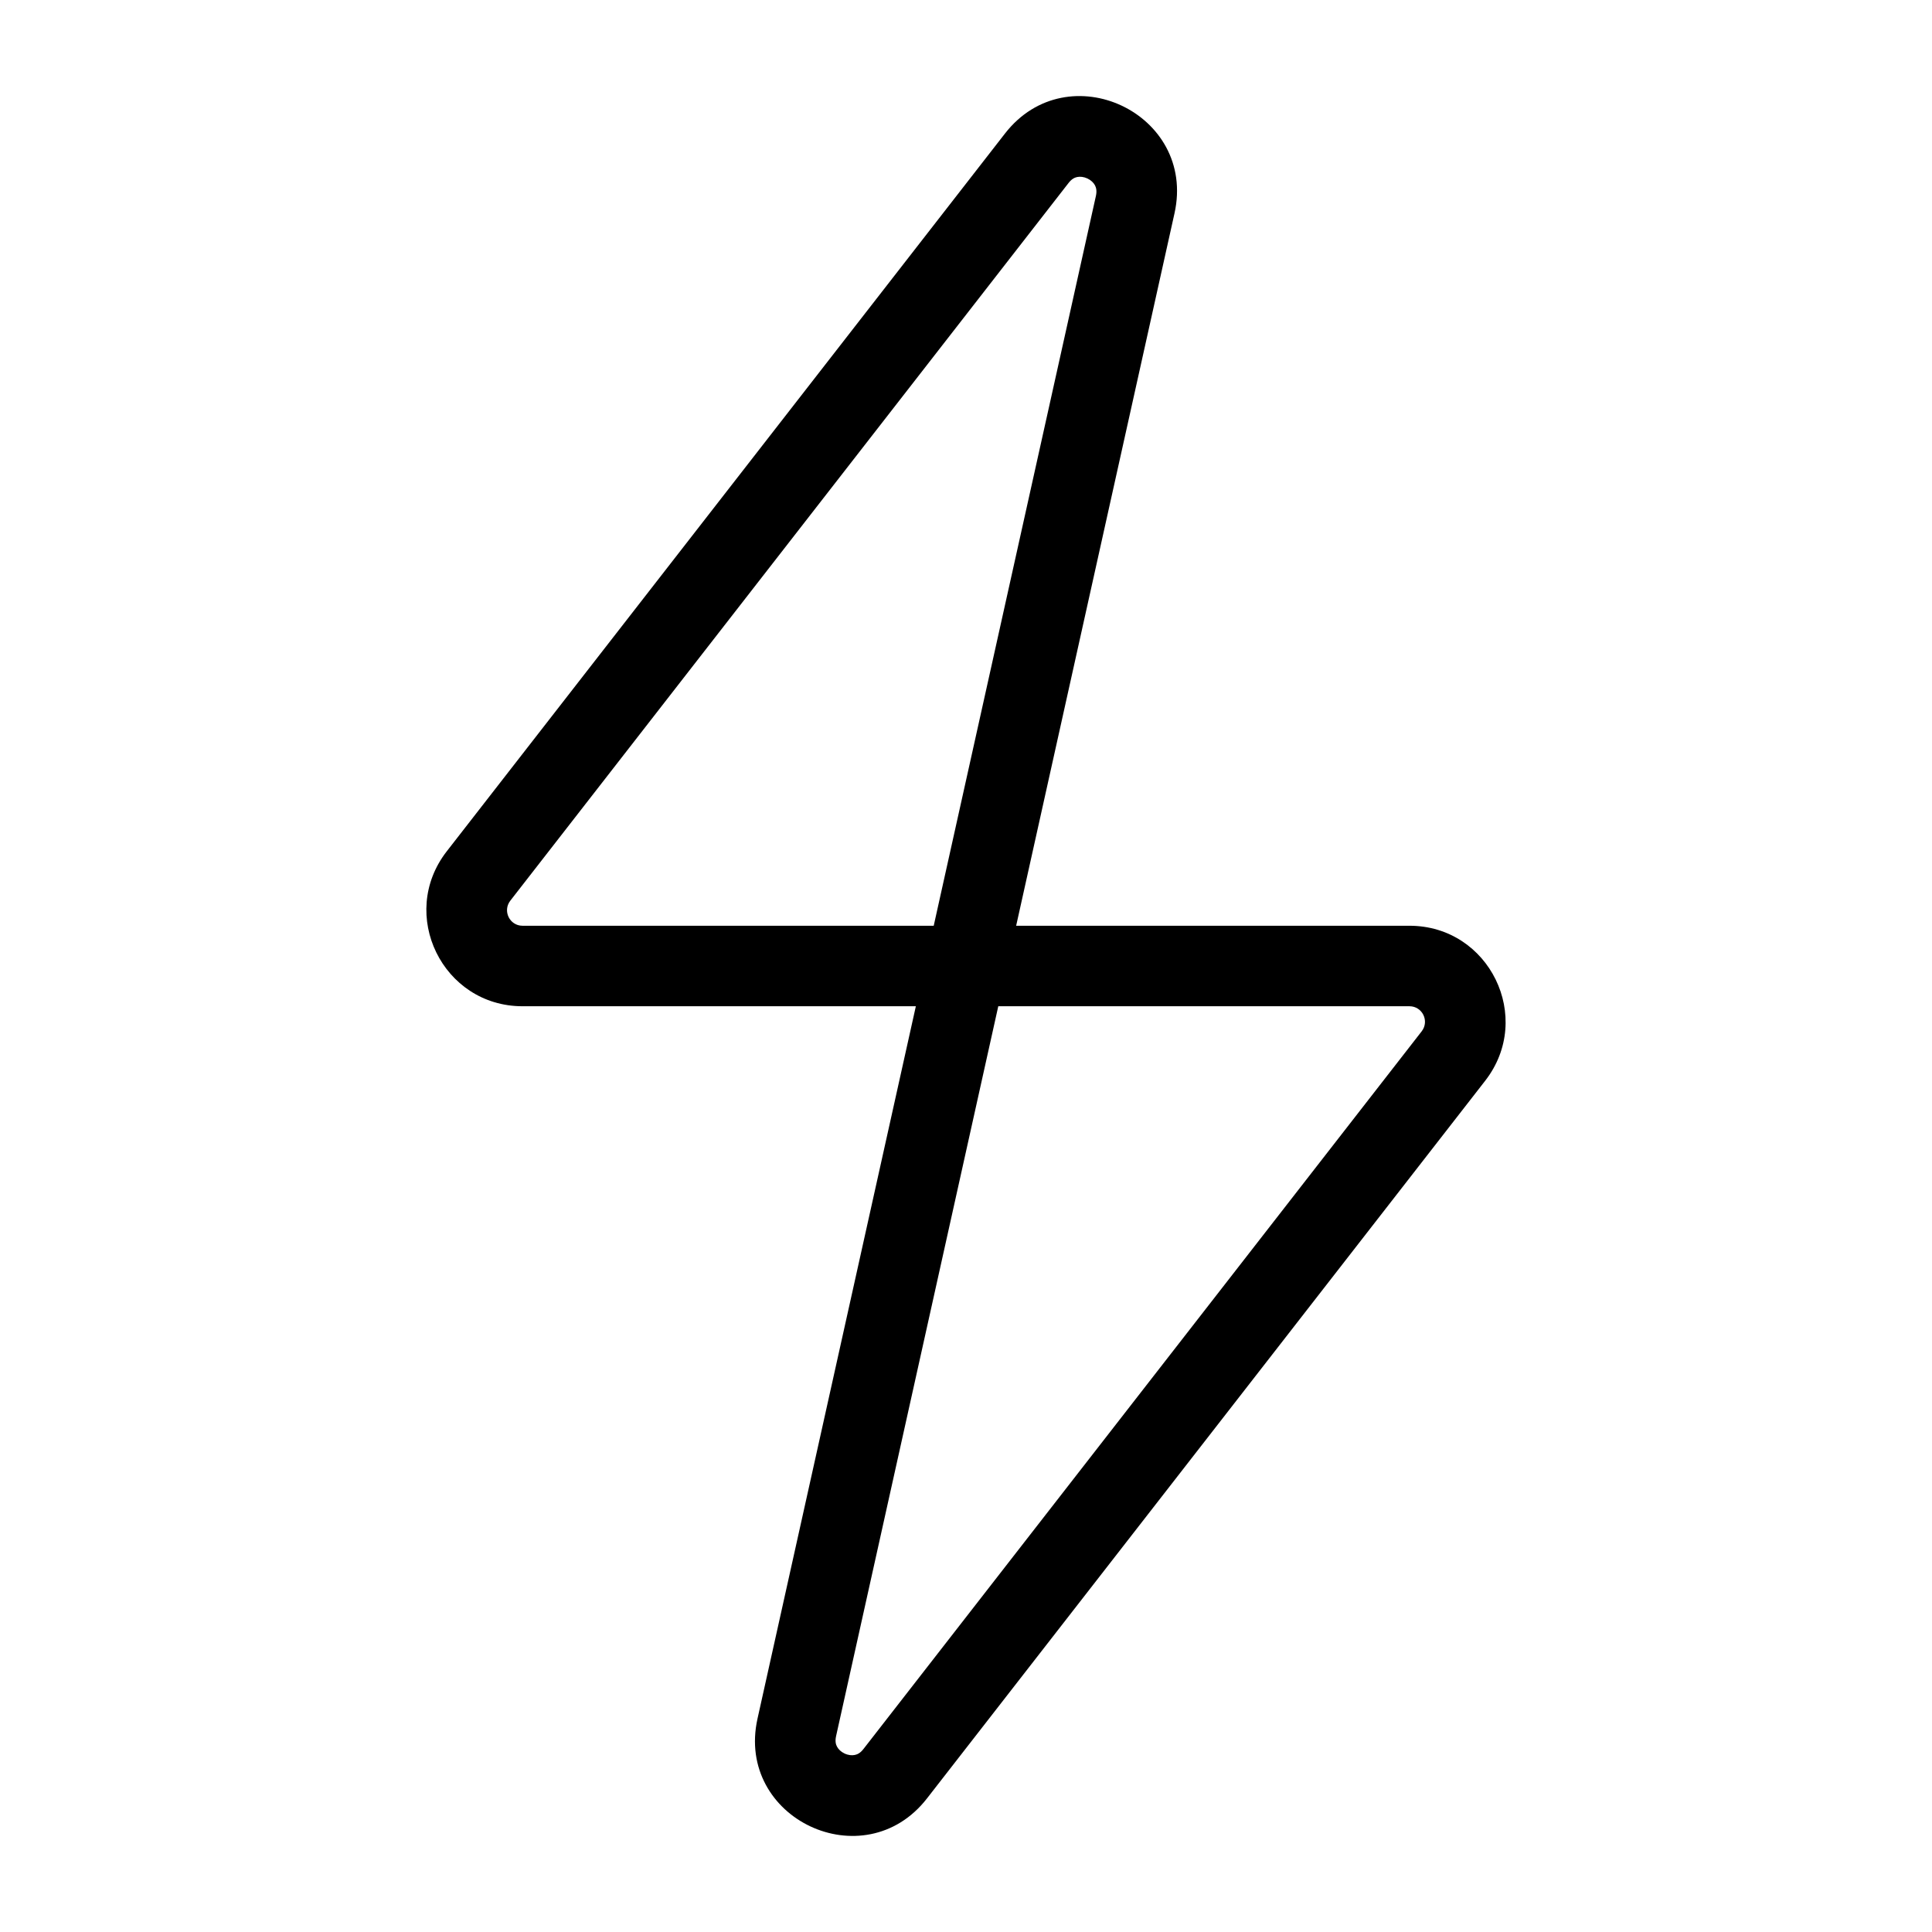 <svg width="24" height="24" viewBox="0 0 24 24" fill="none" xmlns="http://www.w3.org/2000/svg">
<path fill-rule="evenodd" clip-rule="evenodd" d="M12.623 11.5L14.59 2.65C14.866 1.408 13.265 0.655 12.484 1.659L5.55 10.575C4.94 11.359 5.499 12.5 6.491 12.5H11.377L9.41 21.35C9.134 22.592 10.734 23.345 11.515 22.341L18.45 13.425C19.059 12.641 18.501 11.5 17.509 11.5L12.623 11.5ZM13.382 2.199C13.352 2.205 13.314 2.221 13.274 2.273L6.339 11.189C6.241 11.316 6.331 11.5 6.491 11.5H11.599L13.614 2.433C13.628 2.369 13.616 2.329 13.602 2.302C13.585 2.27 13.553 2.238 13.508 2.217C13.463 2.196 13.418 2.192 13.382 2.199ZM12.401 12.5L10.386 21.567C10.372 21.631 10.383 21.671 10.398 21.698C10.415 21.73 10.447 21.762 10.492 21.783C10.537 21.804 10.582 21.808 10.617 21.801C10.648 21.795 10.686 21.779 10.726 21.727L17.661 12.811C17.759 12.684 17.669 12.5 17.509 12.5L12.401 12.5Z" fill="black"/>
</svg>
